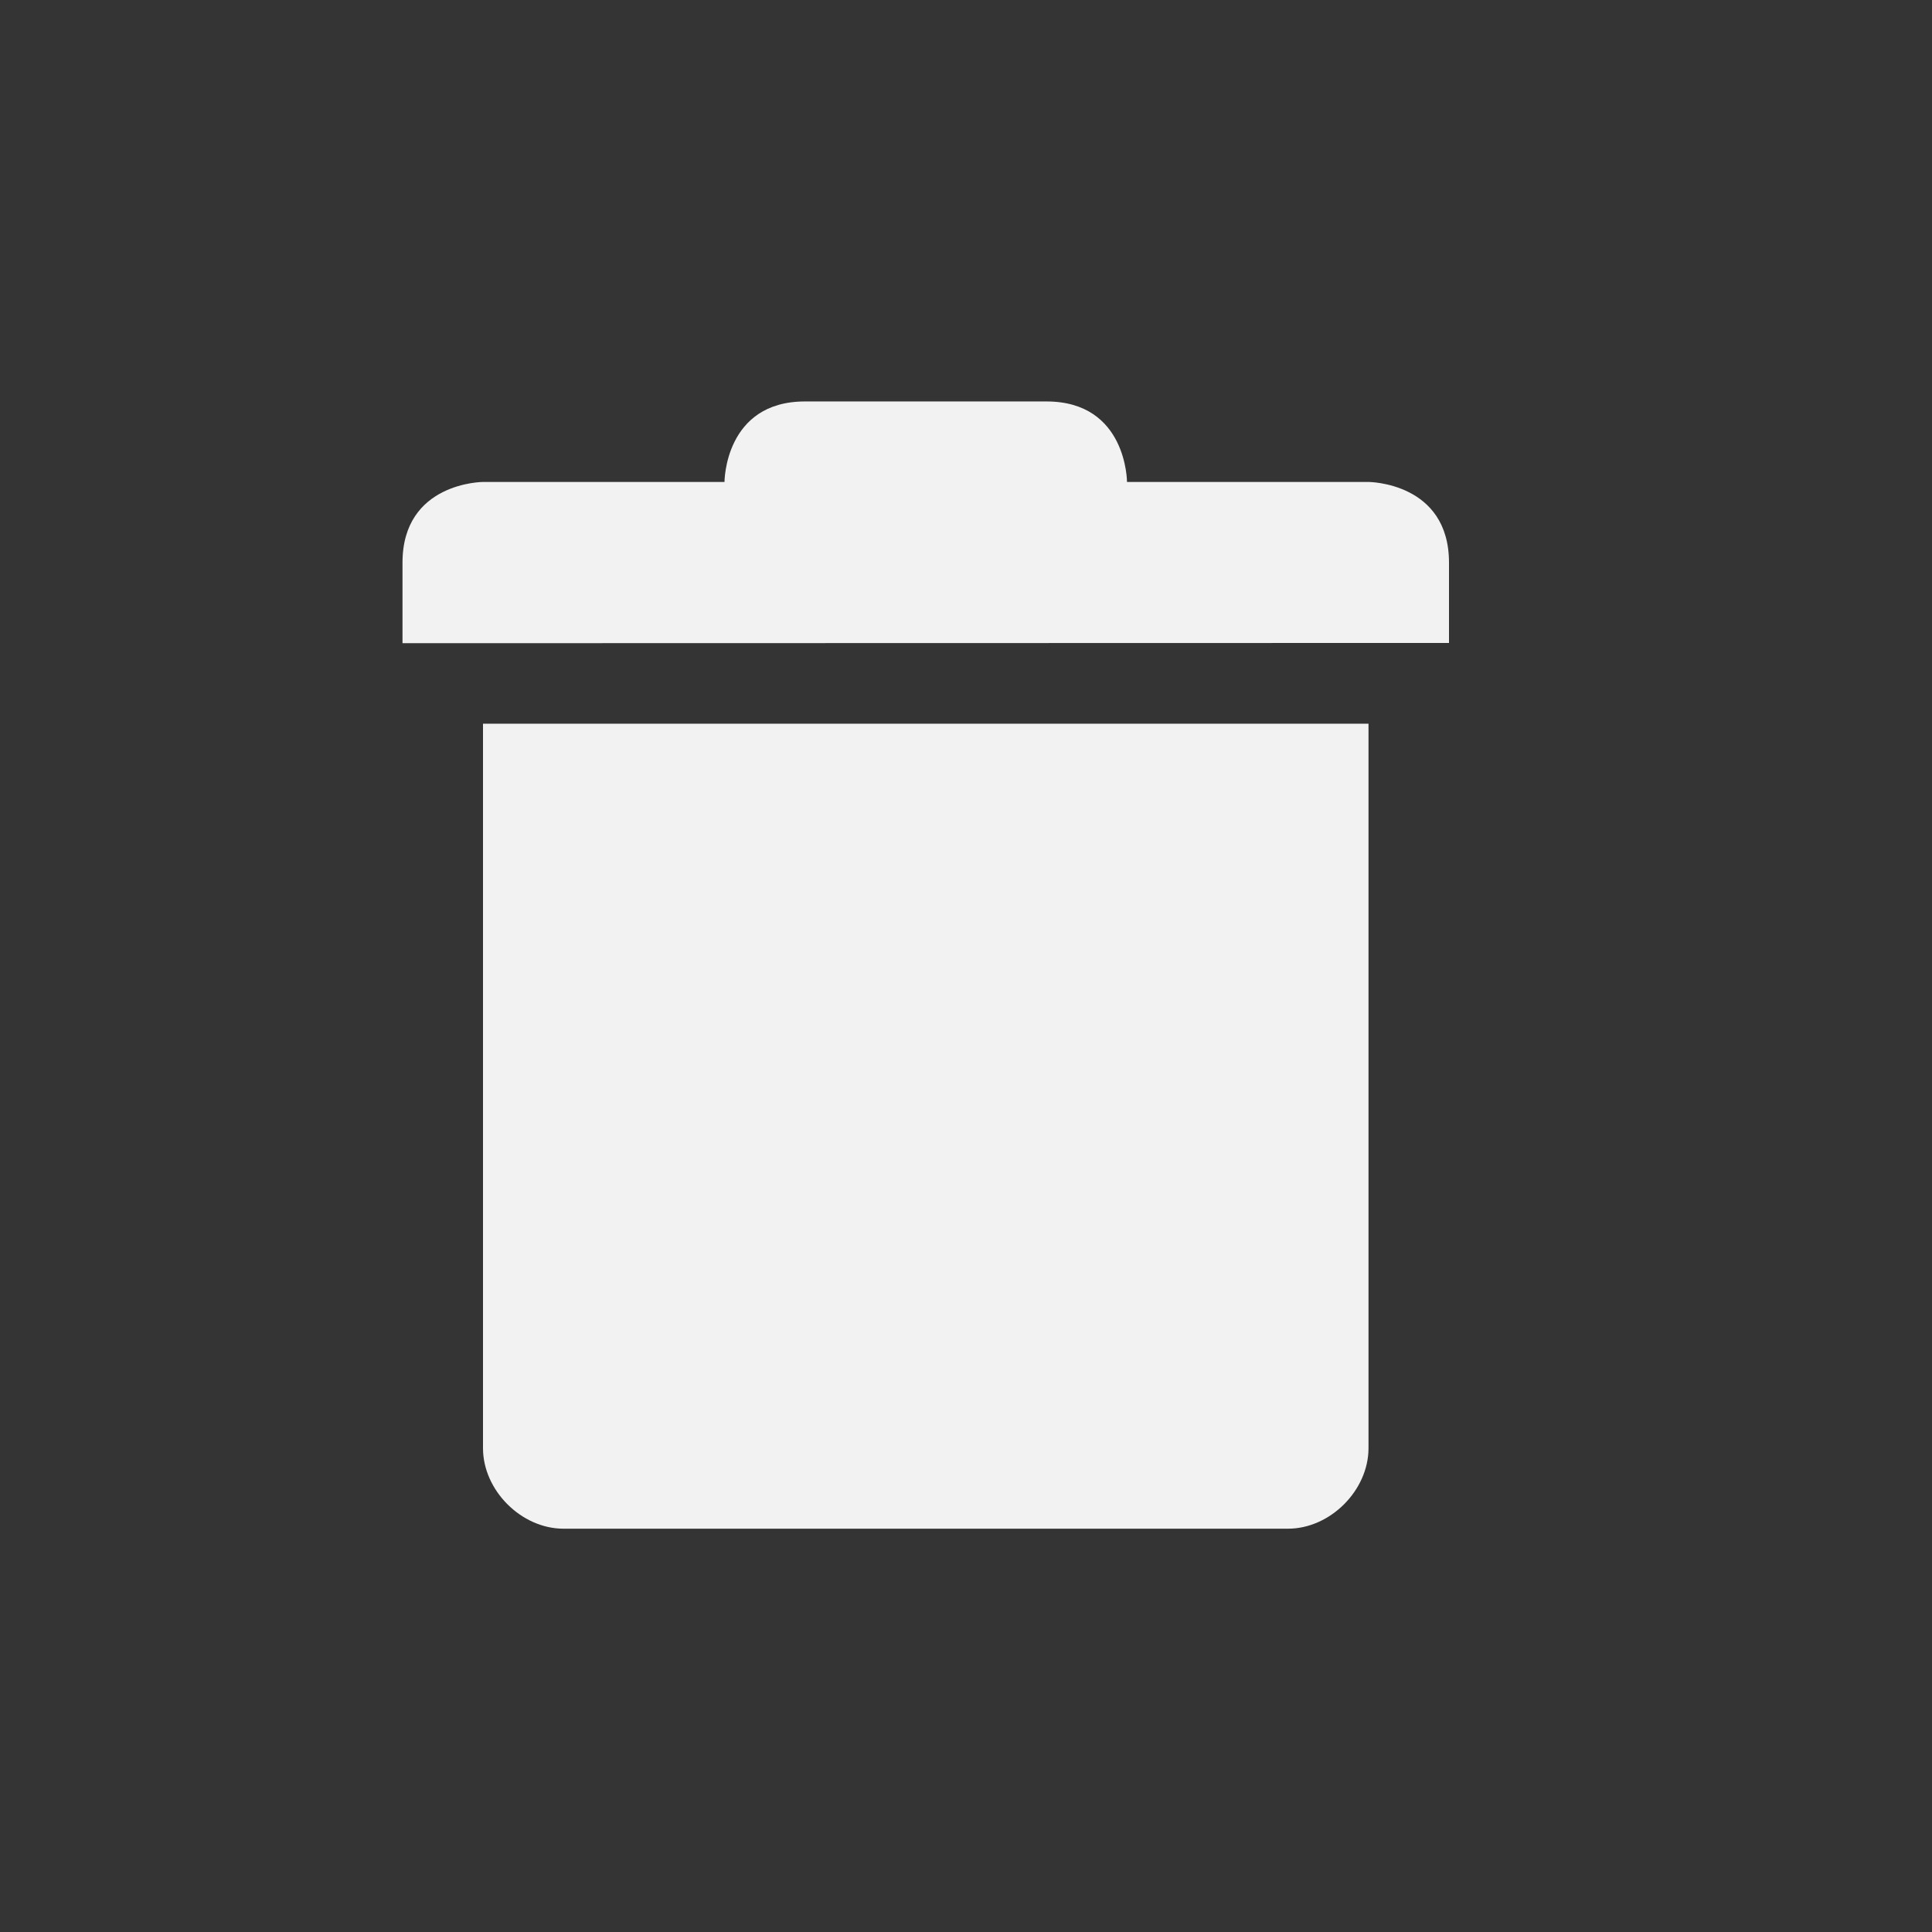 <?xml version="1.0" encoding="UTF-8" standalone="no"?>
<svg
   viewBox="0 0 24 24"
   version="1.1"
   id="svg10"
   sodipodi:docname="edit-delete.svg"
   width="24"
   height="24"
   inkscape:version="1.2 (dc2aedaf03, 2022-05-15)"
   xmlns:inkscape="http://www.inkscape.org/namespaces/inkscape"
   xmlns:sodipodi="http://sodipodi.sourceforge.net/DTD/sodipodi-0.dtd"
   xmlns="http://www.w3.org/2000/svg"
   xmlns:svg="http://www.w3.org/2000/svg">
  <rect x="0" y="0" width="24" height="24" fill="#333333" stroke="none"/>
  <defs
     id="defs14" />
  <sodipodi:namedview
     id="namedview12"
     pagecolor="#ffffff"
     bordercolor="#000000"
     borderopacity="0.25"
     inkscape:showpageshadow="2"
     inkscape:pageopacity="0.0"
     inkscape:pagecheckerboard="0"
     inkscape:deskcolor="#d1d1d1"
     showgrid="false"
     inkscape:zoom="19.091883"
     inkscape:cx="0.86424162"
     inkscape:cy="10.947061"
     inkscape:window-width="1920"
     inkscape:window-height="1016"
     inkscape:window-x="0"
     inkscape:window-y="0"
     inkscape:window-maximized="1"
     inkscape:current-layer="g8" />
  <g
     color="#000000"
     id="g8">
    <path
       d="M 0,0 H 24 V 24 H 0 Z"
       fill="#808080"
       fill-opacity="0.01"
       id="path2"
       style="stroke-width:1.5" />
    <path
       d="m 6,8.99 v 9 c 0,0.524 0.476,1 1,1 h 9 c 0.524,0 1,-0.476 1,-1 v -9 z"
       fill="#f2f2f2"
       style="text-indent:0;text-decoration-line:none;text-transform:none"
       id="path4" />
    <path
       d="m 5,6.99 v 1 L 18,7.987 V 6.99 c 0,-1 -1,-1.003 -1,-1.003 h -3 c 0,0 0,-1 -1,-1 h -3 c -1,0 -1,1 -1,1 H 6 c 0,0 -1,0.003 -1,1.003 z"
       fill="#f2f2f2"
       style="text-indent:0;text-decoration-line:none;text-transform:none"
       id="path6" />
  </g>
</svg>
